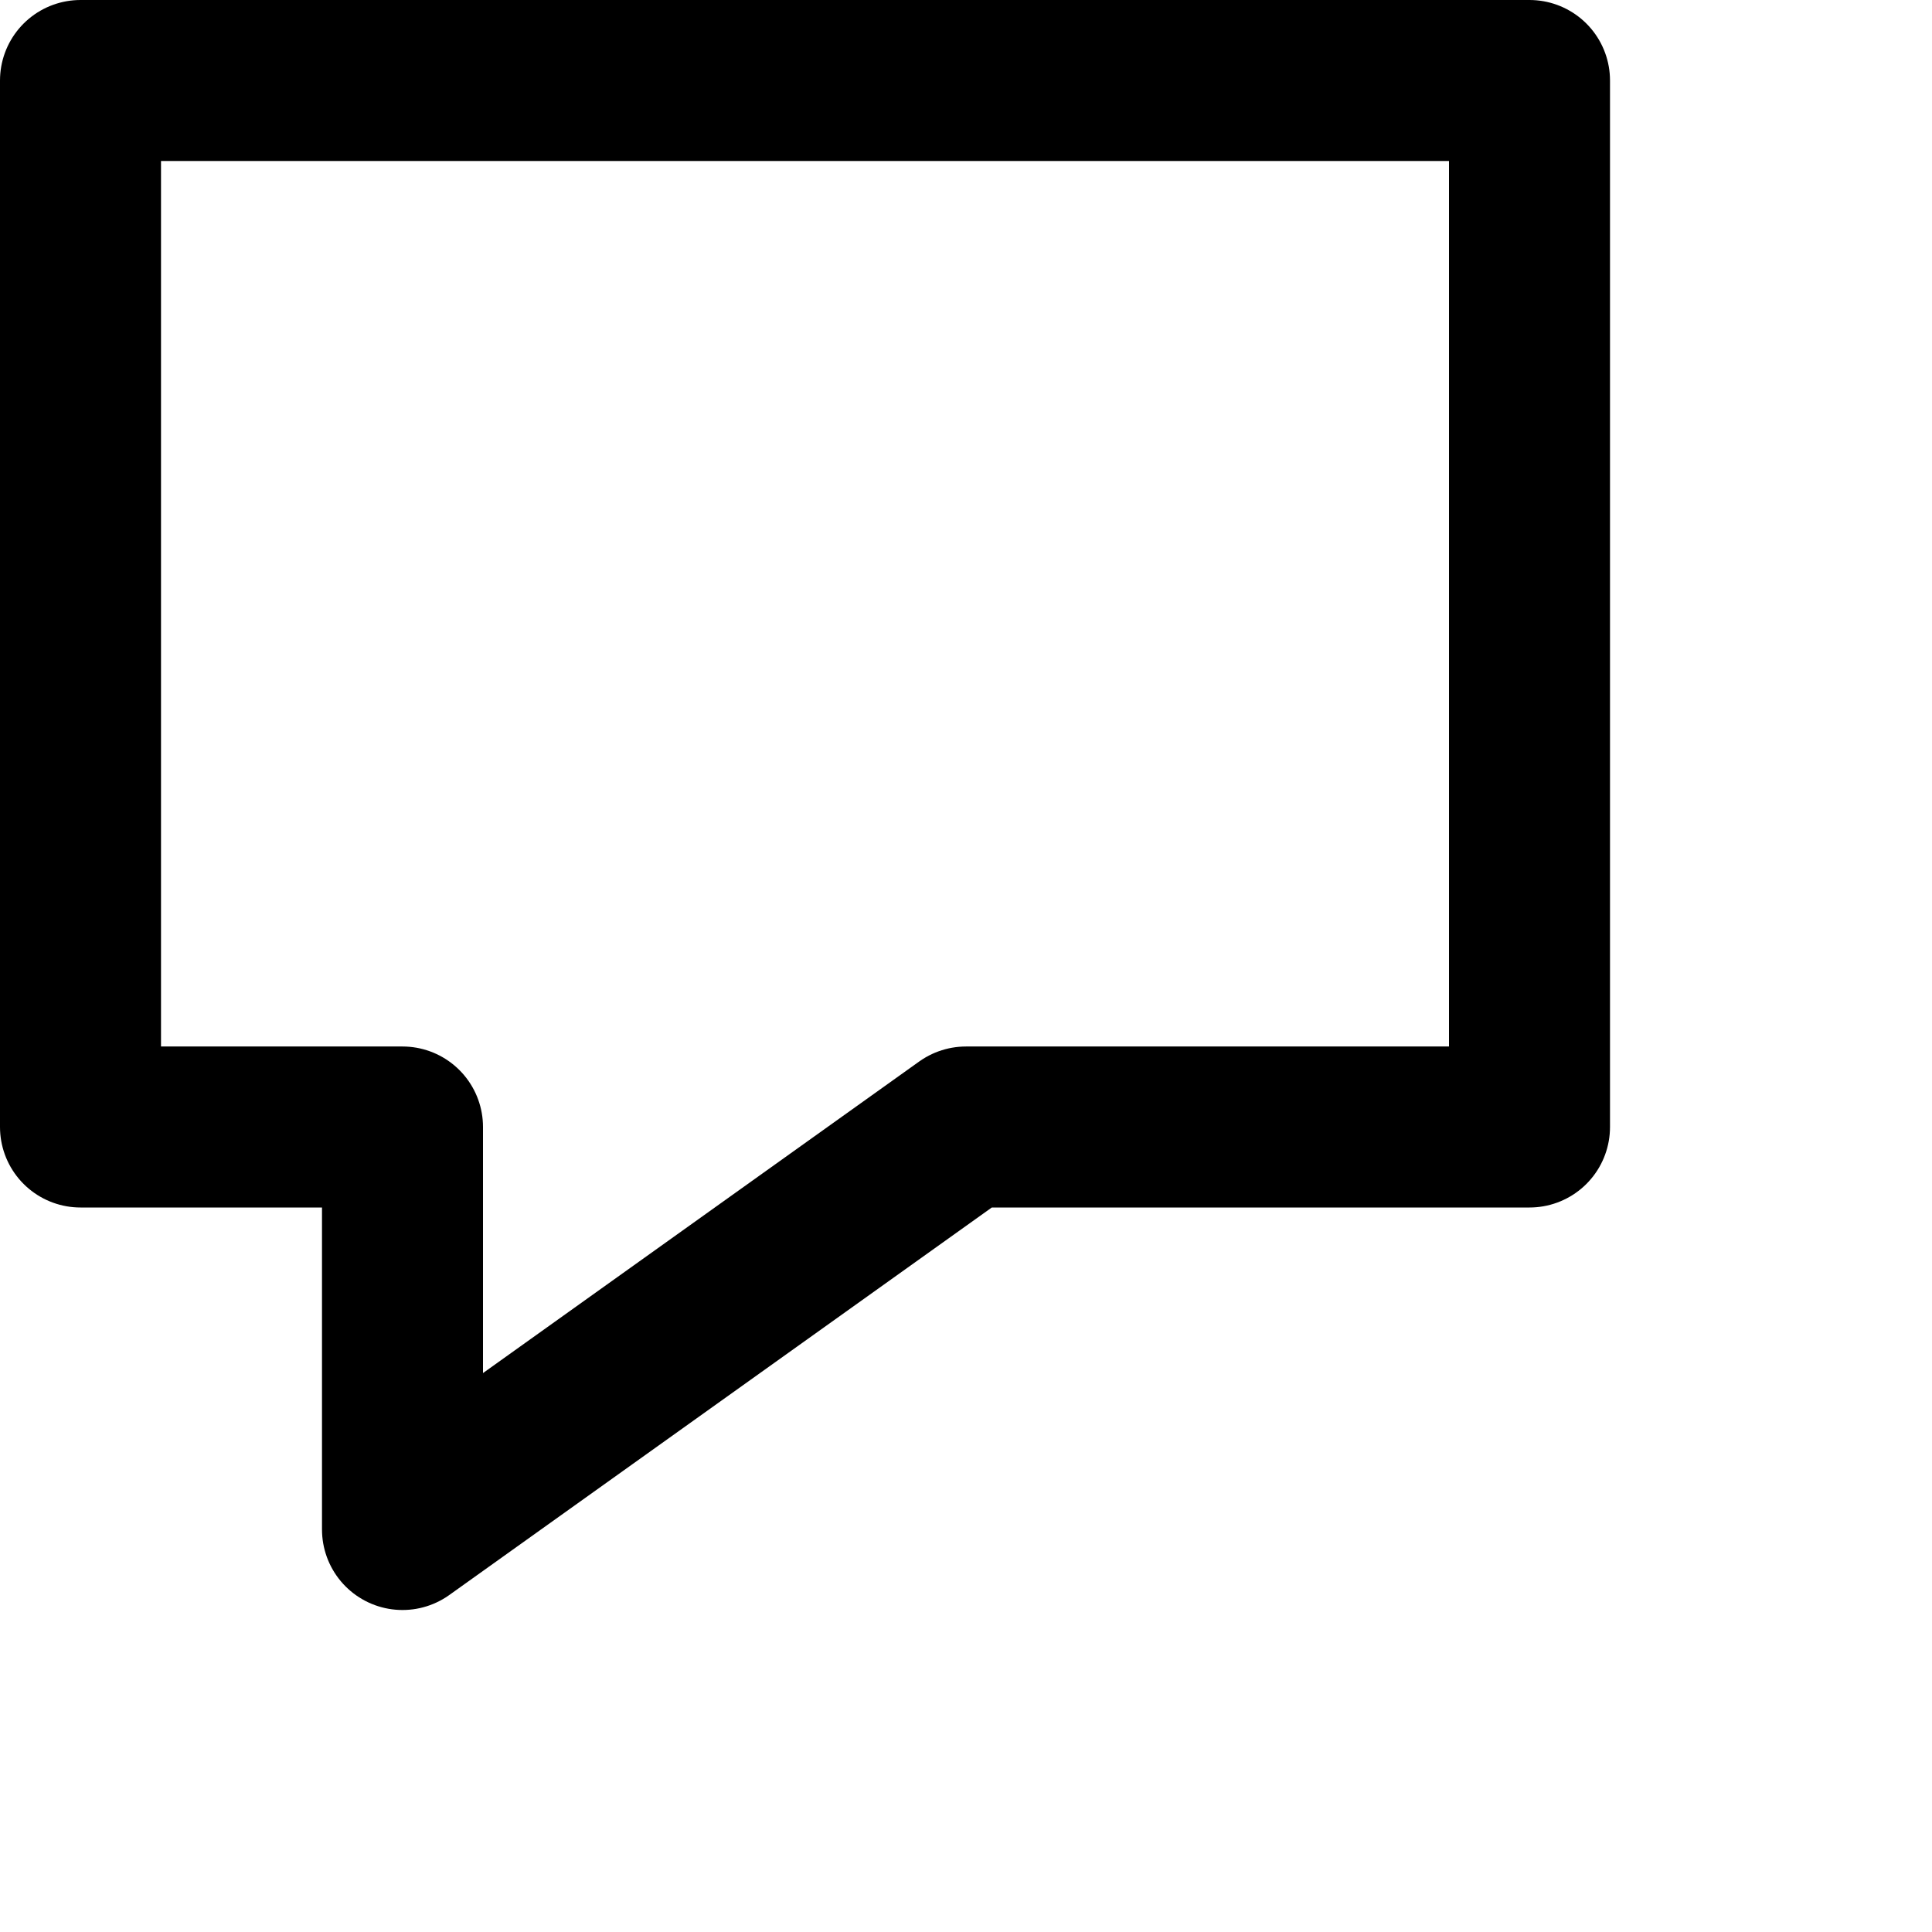 <svg xmlns="http://www.w3.org/2000/svg" xmlns:xlink="http://www.w3.org/1999/xlink" x="0px" y="0px" width="24px" height="24px" viewBox="0 0 24 24"><g stroke-width="2" transform="translate(0, 0)"><polyline data-color="color-2" fill="none" stroke-width="2" stroke-linecap="round" stroke-miterlimit="10" points="
	23,5 23,18 19,18 19,22 13,18 12,18 " stroke-linejoin="round"></polyline>
<polygon fill="none" stroke="currentColor" stroke-width="2" stroke-miterlimit="10" points="19,1 1,1 1,14 5,14 5,19 12,14 19,14 " stroke-linejoin="round" stroke-linecap="round"></polygon></g></svg>